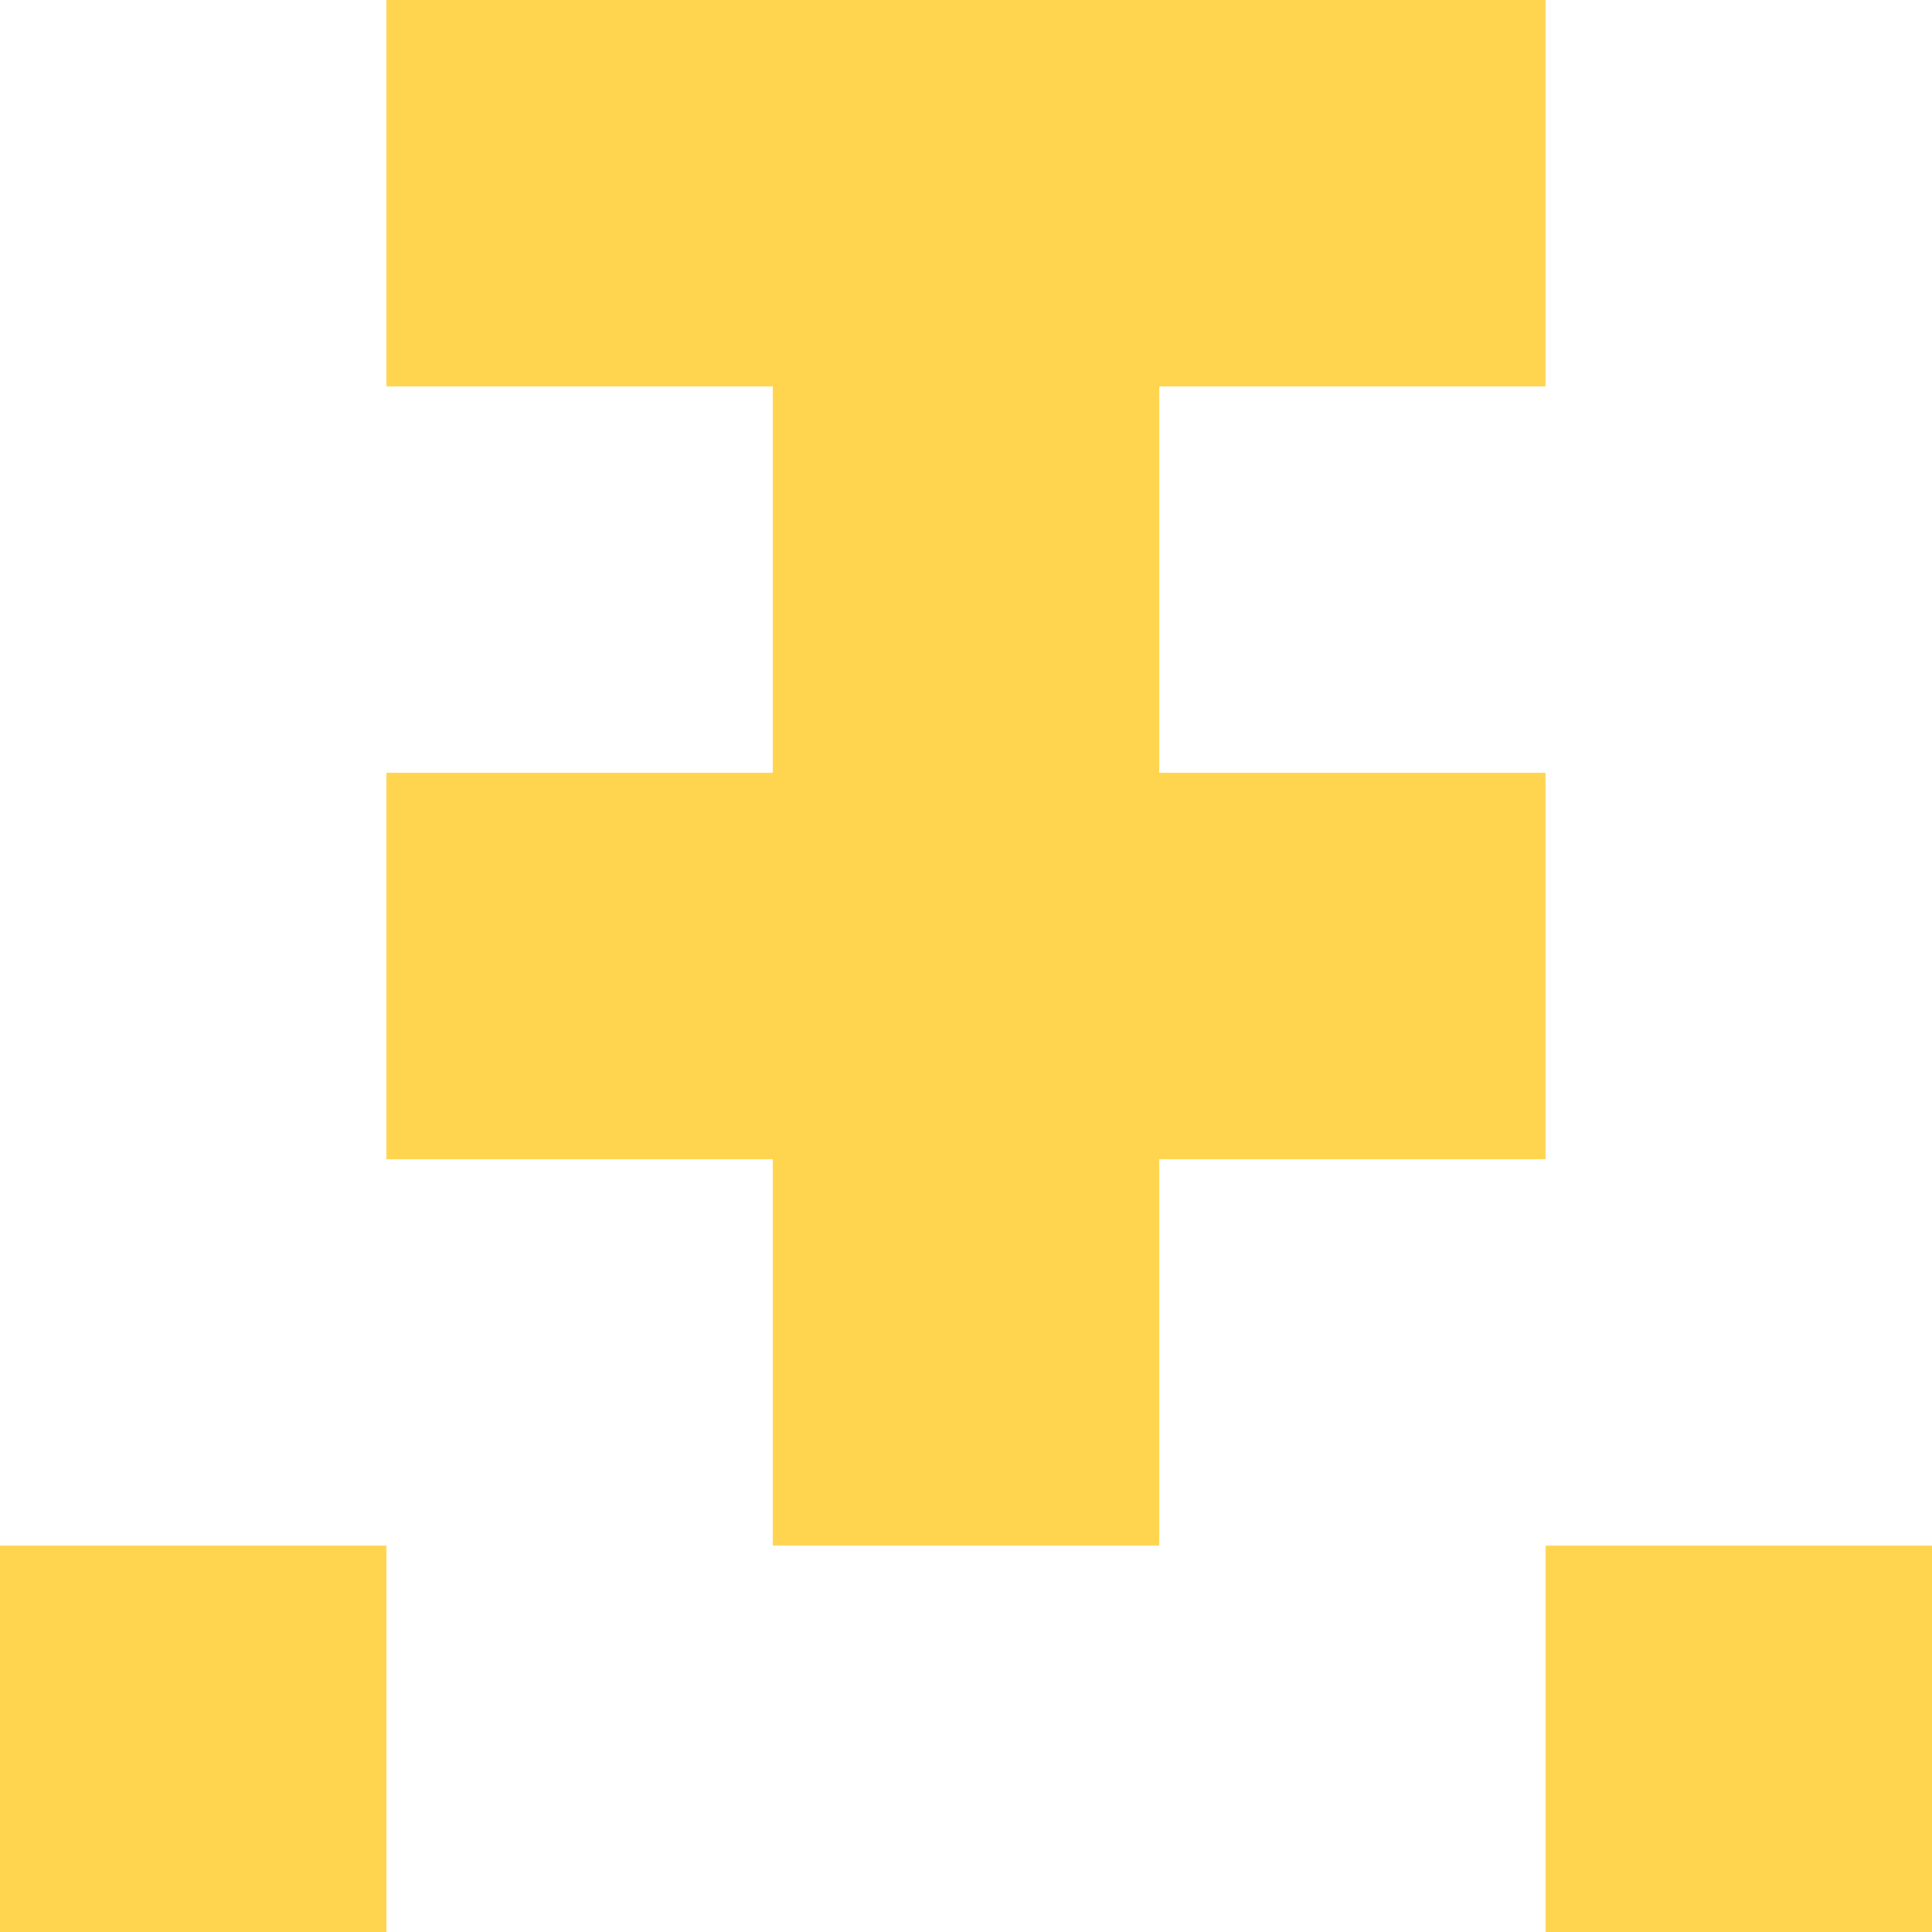 <svg xmlns="http://www.w3.org/2000/svg" xmlns:xlink="http://www.w3.org/1999/xlink" style="isolation:isolate" viewBox="0 0 5 5" version="1.1" shape-rendering="crispEdges"><path d="M0 0h5v5H0V0z" fill="#FFF" /><path d="M0 4h1v1H0V4zm4 0h1v1H4V4z" fill-rule="evenodd" fill="#FFD54F"/><path d="M2 3h1v1H2V3z" fill="#FFD54F"/><path d="M1 2h3v1H1V2z" fill="#FFD54F"/><path d="M2 1h1v1H2V1z" fill="#FFD54F"/><path d="M1 0h3v1H1V0z" fill="#FFD54F"/></svg>